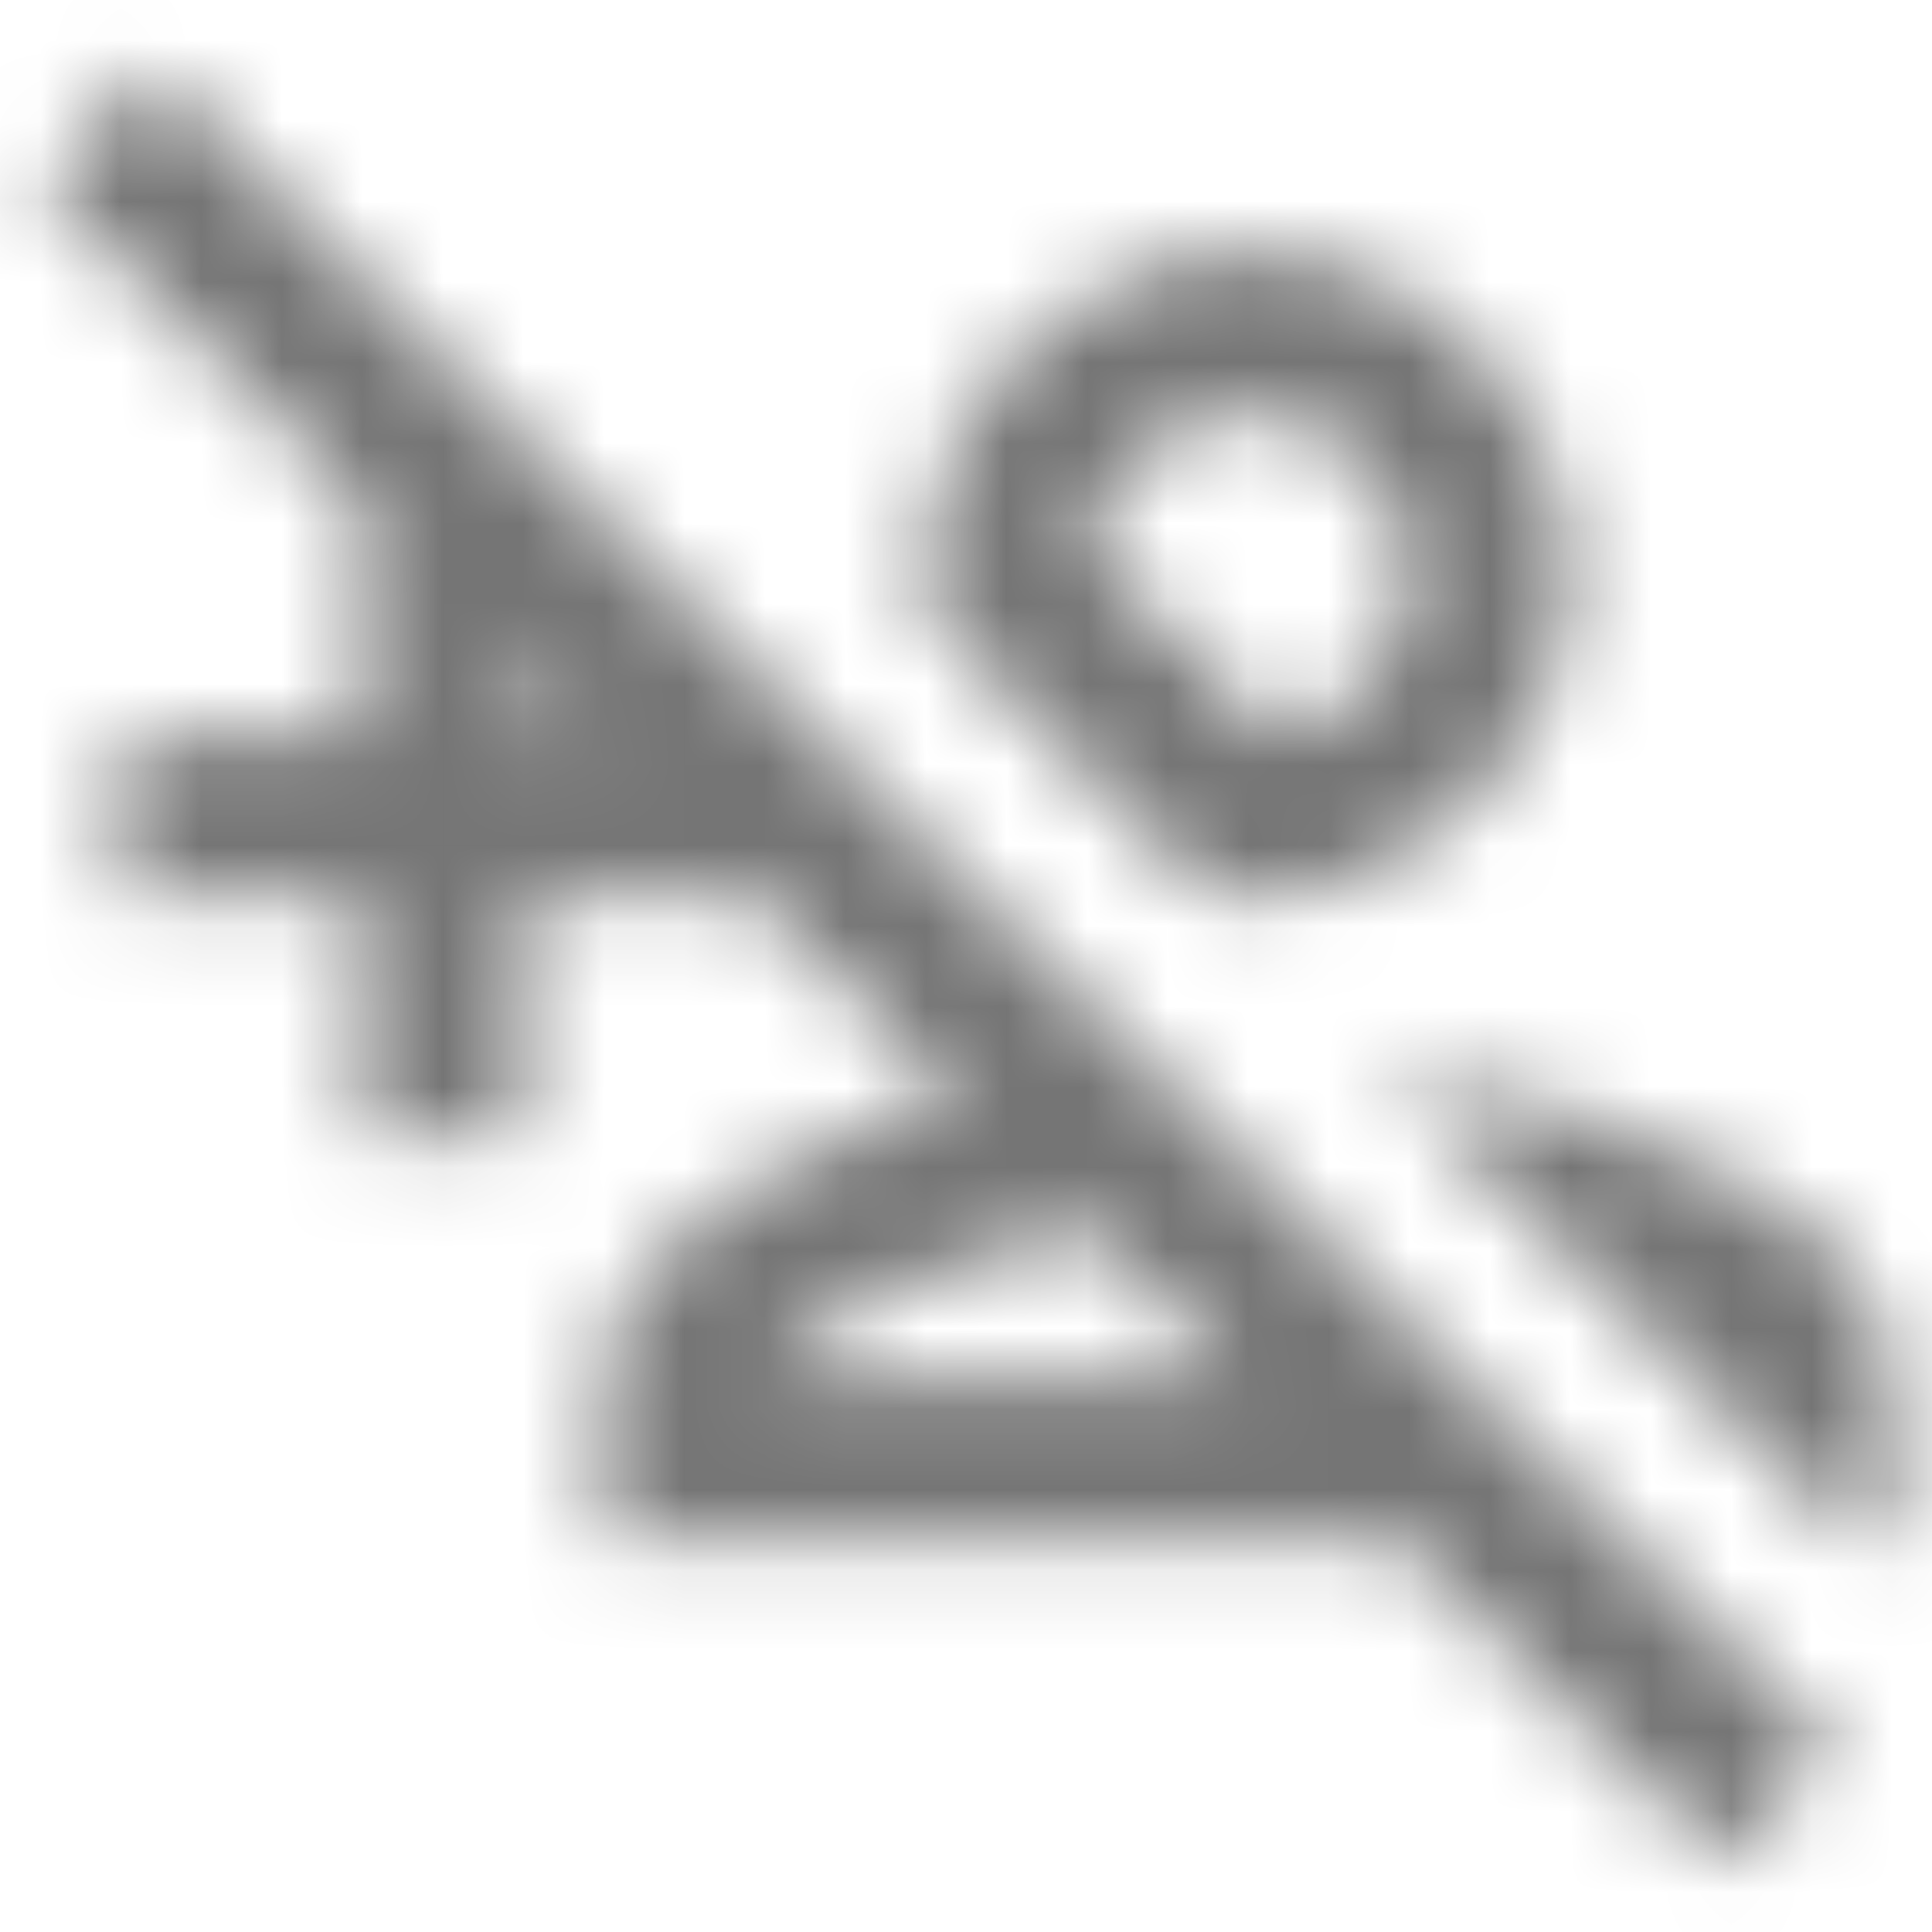 <?xml version="1.0" encoding="UTF-8"?>
<svg width="24px" height="24px" viewBox="0 0 24 24" version="1.1" xmlns="http://www.w3.org/2000/svg" xmlns:xlink="http://www.w3.org/1999/xlink">
    <!-- Generator: Sketch 50 (54983) - http://www.bohemiancoding.com/sketch -->
    <title>icon/communication/person_add_disabled_24px_outlined</title>
    <desc>Created with Sketch.</desc>
    <defs>
        <path d="M15.5,5.145 C16.6,5.145 17.5,6.045 17.5,7.145 C17.5,8.135 16.77,8.965 15.83,9.115 L13.52,6.805 C13.69,5.865 14.51,5.145 15.5,5.145 Z M15.5,3.145 C13.29,3.145 11.5,4.935 11.5,7.145 C11.5,7.325 11.53,7.495 11.55,7.665 L14.98,11.095 C15.15,11.115 15.32,11.145 15.5,11.145 C17.71,11.145 19.5,9.355 19.5,7.145 C19.5,4.935 17.71,3.145 15.5,3.145 Z M17.19,13.305 L23.03,19.145 L23.5,19.145 L23.5,17.145 C23.5,15.005 19.94,13.645 17.19,13.305 Z M13.51,15.275 L15.38,17.145 L9.5,17.145 C9.58,16.905 10.38,16.135 12.41,15.575 L13.51,15.275 Z M1.91,0.855 L0.5,2.265 L4.5,6.265 L4.5,9.145 L1.5,9.145 L1.5,11.145 L4.5,11.145 L4.5,14.145 L6.5,14.145 L6.5,11.145 L9.38,11.145 L11.89,13.655 C9.69,14.255 7.5,15.445 7.5,17.145 L7.5,19.145 L17.38,19.145 L21.38,23.145 L22.79,21.735 L1.91,0.855 Z M6.5,9.145 L6.5,8.265 L7.38,9.145 L6.5,9.145 Z" id="path-1"></path>
    </defs>
    <g id="icon/communication/person_add_disabled_24px" stroke="none" stroke-width="1" fill="none" fill-rule="evenodd">
        <mask id="mask-2" fill="white">
            <use xlink:href="#path-1"></use>
        </mask>
        <g fill-rule="nonzero"></g>
        <g id="✱-/-Color-/-Icons-/-Black-/-Inactive" mask="url(#mask-2)" fill="#000000" fill-opacity="0.54">
            <rect id="Rectangle" x="0" y="0" width="24" height="24"></rect>
        </g>
    </g>
</svg>